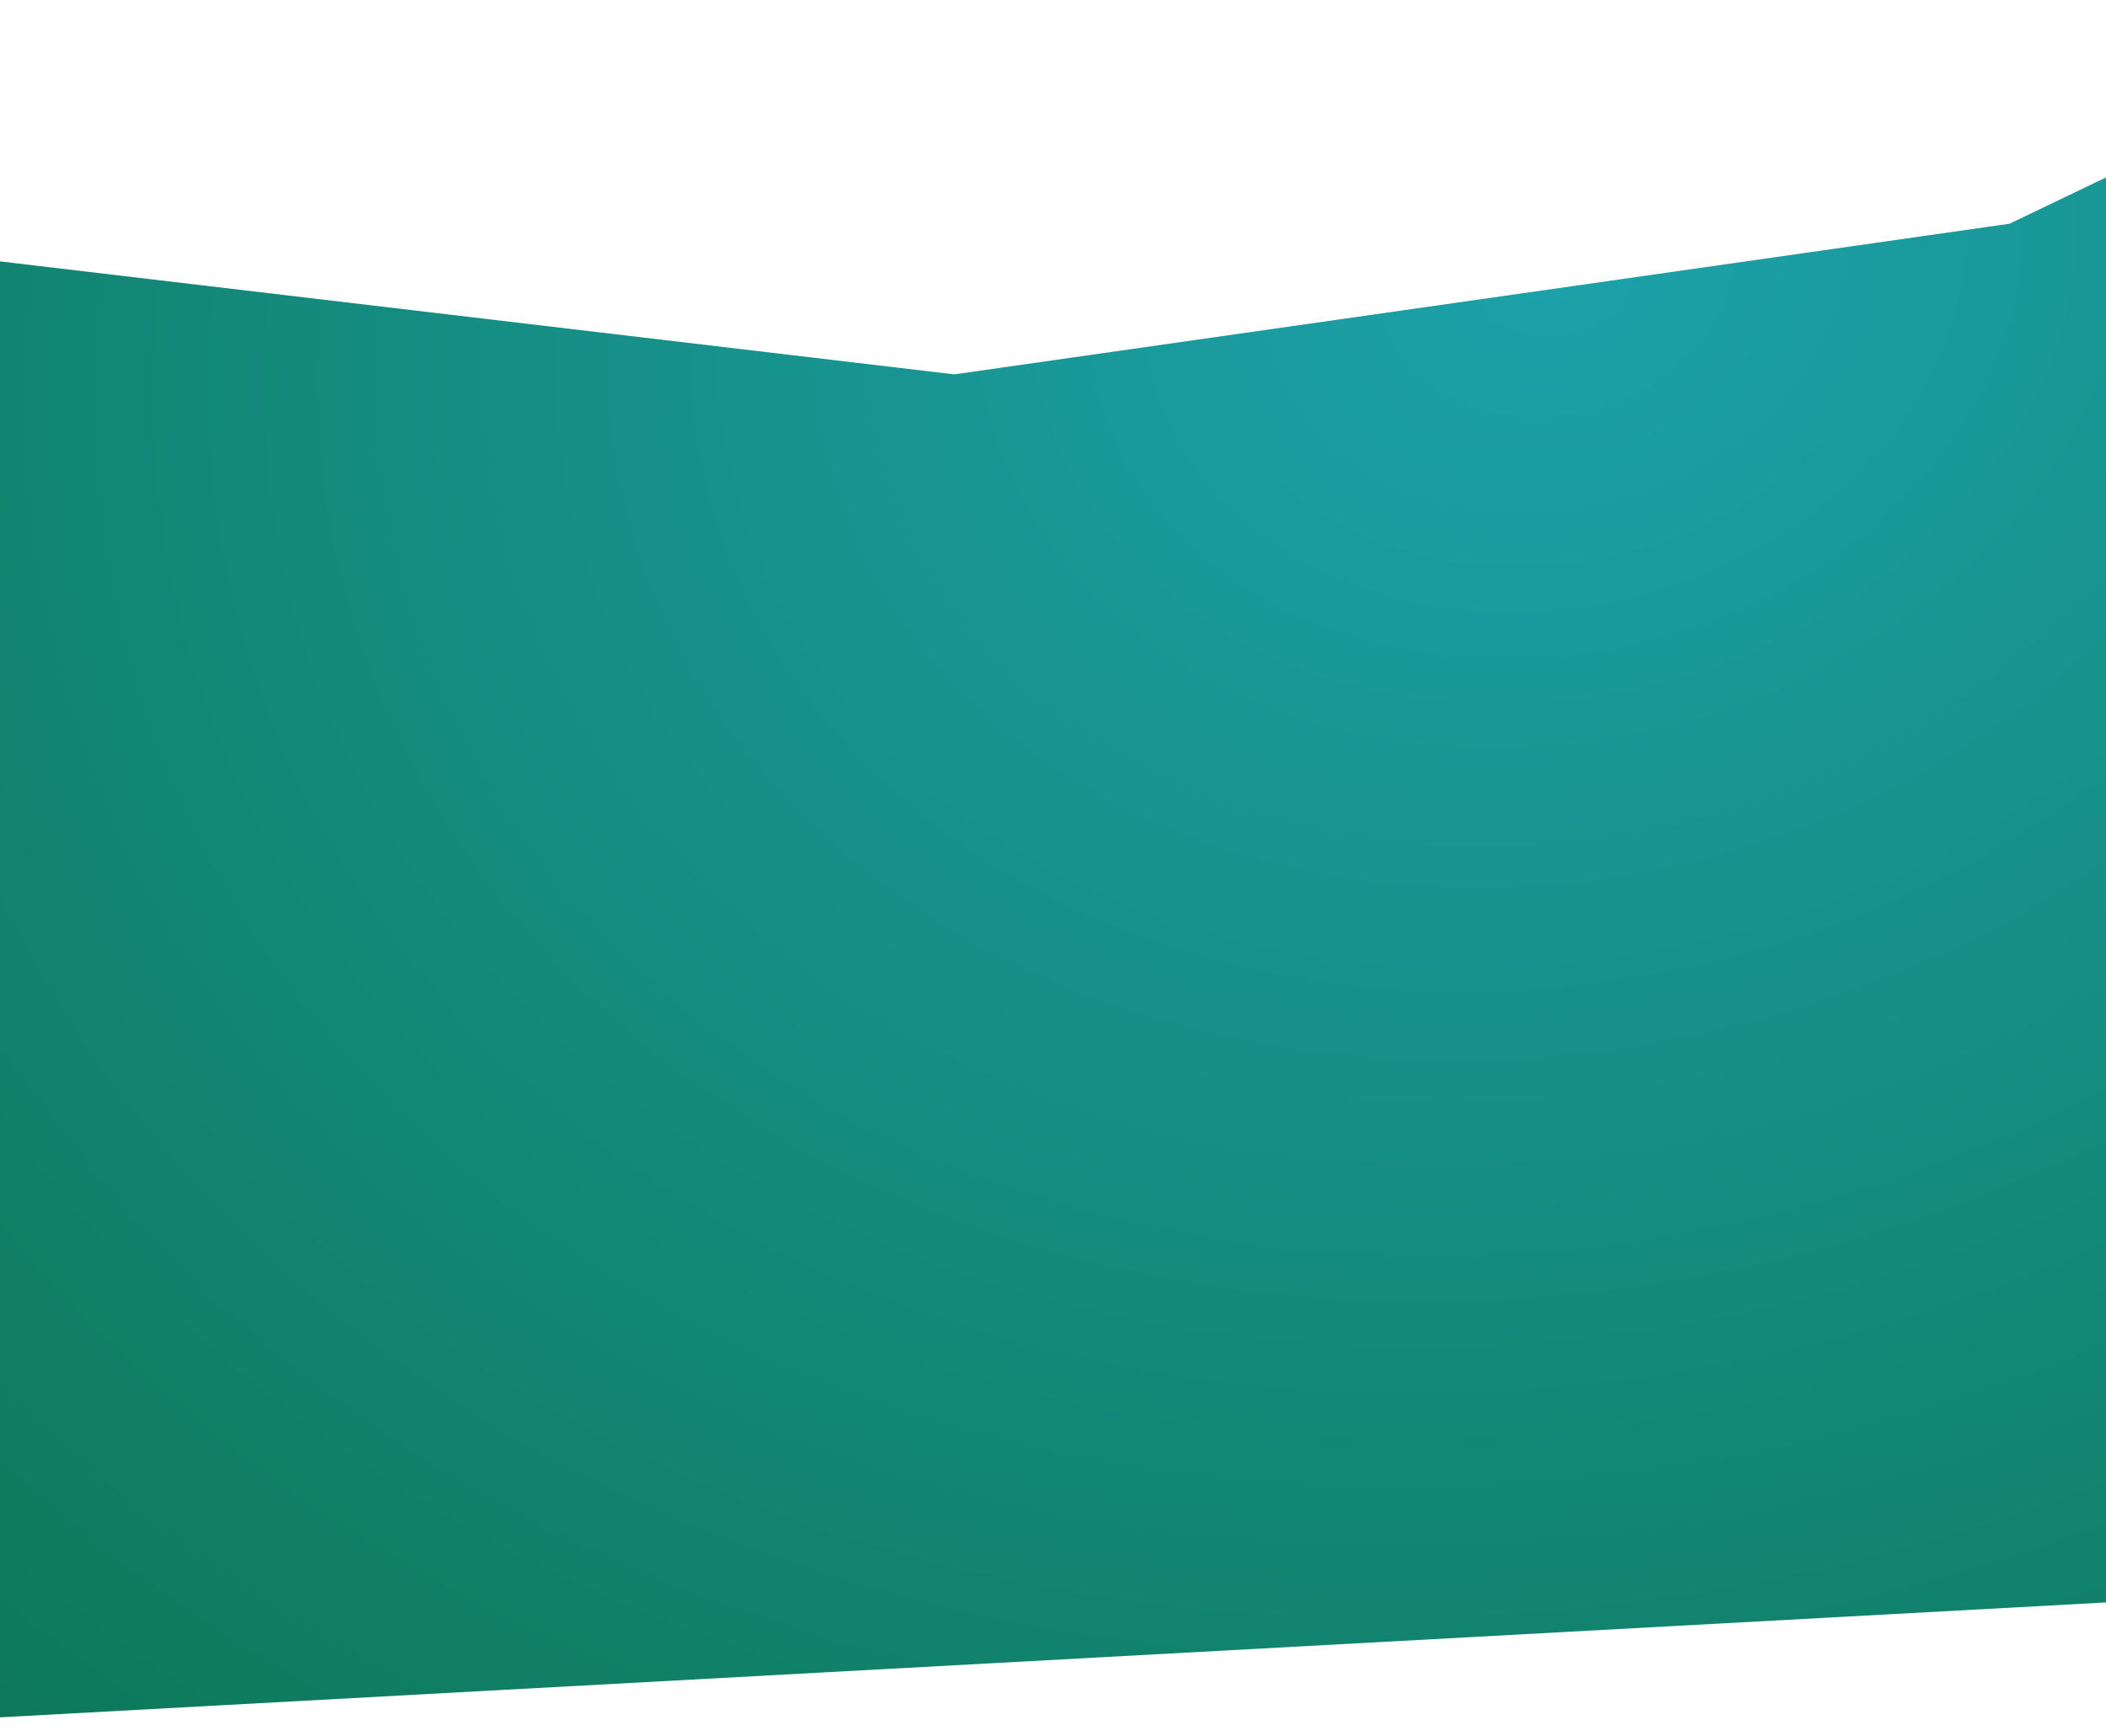 <svg width="1440" height="1187" viewBox="0 0 1440 1187" fill="none" xmlns="http://www.w3.org/2000/svg">
<path d="M-19 176.5L-231.5 66.5V1187L1693 1082V0L1374 153L652.5 256L-19 176.5Z" fill="url(#paint0_radial_160_351)"/>
<defs>
<radialGradient id="paint0_radial_160_351" cx="0" cy="0" r="1" gradientUnits="userSpaceOnUse" gradientTransform="translate(1070.38 193.12) rotate(165.105) scale(2113.32 1709.99)">
<stop stop-color="#1CA1AA"/>
<stop offset="1" stop-color="#08693A"/>
</radialGradient>
</defs>
</svg>
